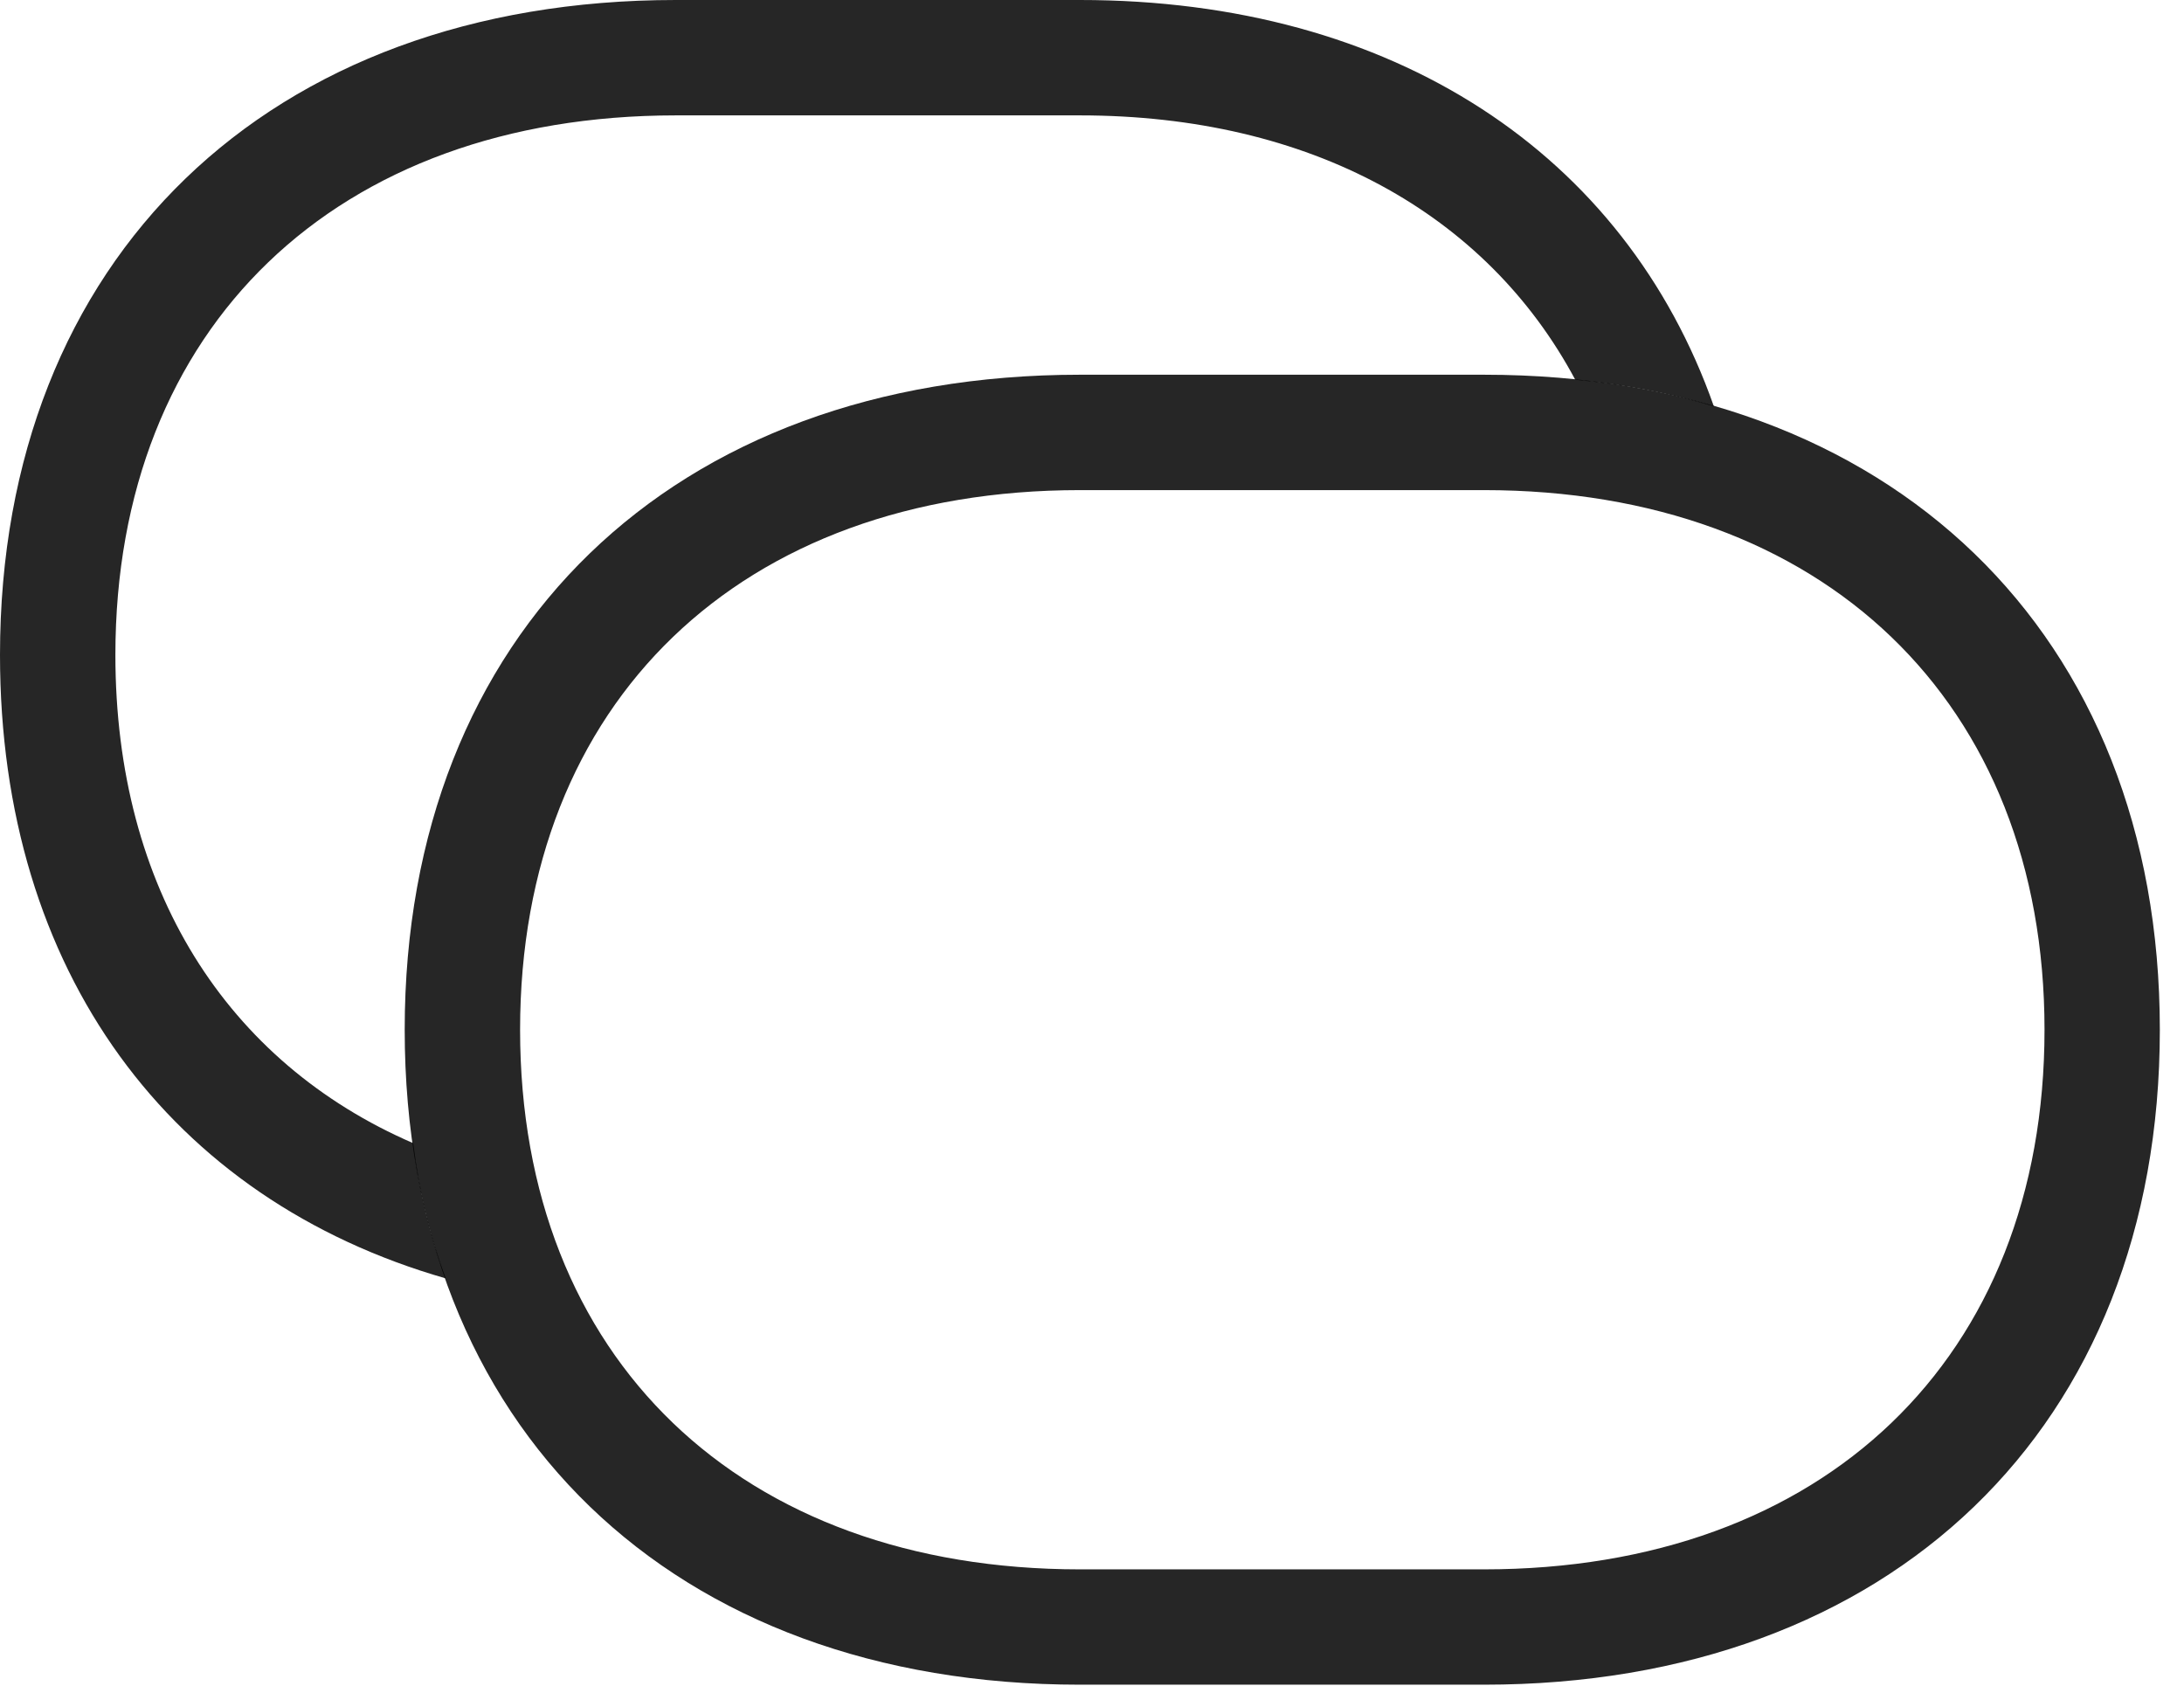 <?xml version="1.0" encoding="UTF-8"?>
<!--Generator: Apple Native CoreSVG 326-->
<!DOCTYPE svg
PUBLIC "-//W3C//DTD SVG 1.1//EN"
       "http://www.w3.org/Graphics/SVG/1.1/DTD/svg11.dtd">
<svg version="1.1" xmlns="http://www.w3.org/2000/svg" xmlns:xlink="http://www.w3.org/1999/xlink" viewBox="0 0 32.725 25.264">
 <g>
  <rect height="25.264" opacity="0" width="32.725" x="0" y="0"/>
  <path d="M25.681 6.09C25.032 5.892 24.338 5.758 23.604 5.691C22.273 3.2 19.632 1.729 16.182 1.729L10.127 1.729C5.039 1.729 1.729 4.902 1.729 9.814C1.729 13.316 3.397 15.921 6.192 17.13C6.281 17.852 6.446 18.528 6.679 19.156C2.556 17.972 0 14.565 0 9.814C0 3.867 4.033 0 10.127 0L16.182 0C20.875 0 24.348 2.301 25.681 6.09Z" fill="black" fill-opacity="0.85"/>
  <path d="M6.064 15.43C6.064 21.396 10.088 25.244 16.182 25.244L22.236 25.244C28.32 25.244 32.363 21.396 32.363 15.43C32.363 9.482 28.32 5.615 22.236 5.615L16.182 5.615C10.088 5.615 6.064 9.482 6.064 15.43ZM7.793 15.43C7.793 10.518 11.104 7.344 16.182 7.344L22.236 7.344C27.314 7.344 30.635 10.518 30.635 15.43C30.635 20.361 27.314 23.516 22.236 23.516L16.182 23.516C11.104 23.516 7.793 20.361 7.793 15.43Z" fill="black" fill-opacity="0.85"/>
 </g>
</svg>
